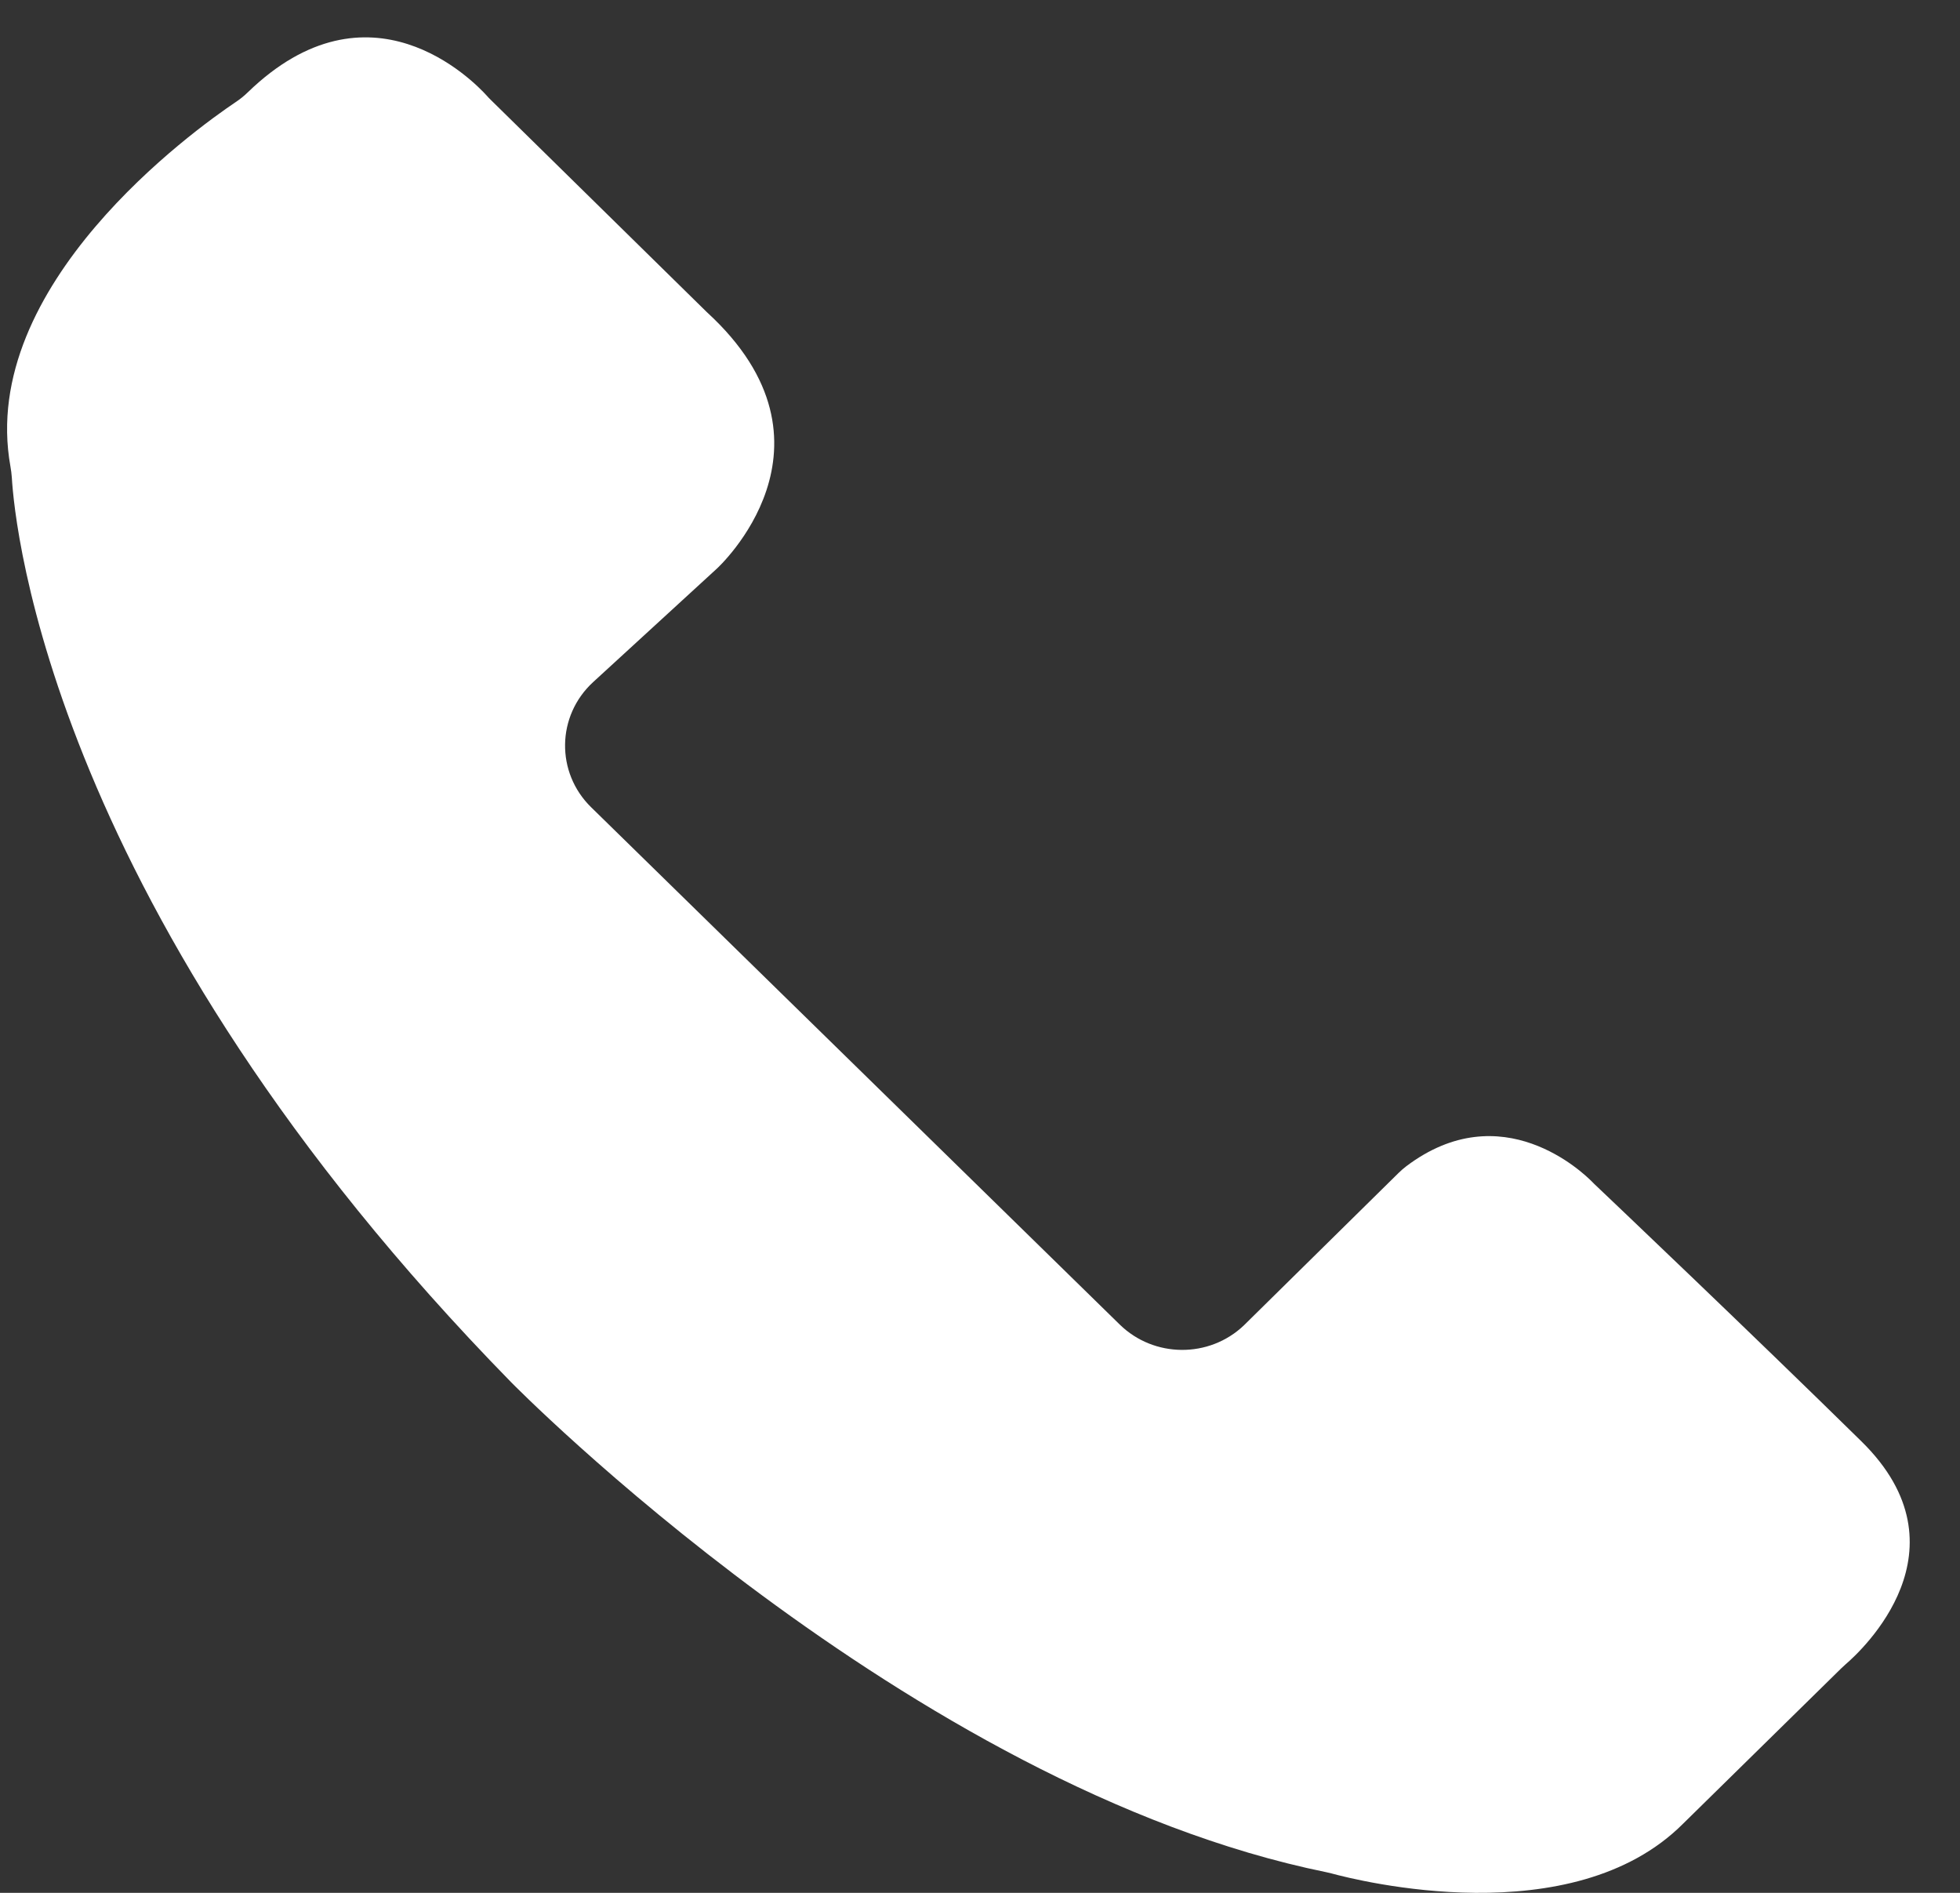 <svg width="29" height="28" viewBox="0 0 29 28" fill="none" xmlns="http://www.w3.org/2000/svg">
<rect x="0" y="0" width="29" height="28" fill="#333333" stroke="none"/>
<path d="M0.154 6.898C0.164 6.953 0.171 7.008 0.175 7.064C0.217 7.78 0.758 13.492 7.562 20.446C7.562 20.446 13.439 26.436 19.625 27.695C19.652 27.701 19.678 27.707 19.705 27.714C20.08 27.816 23.264 28.621 24.905 26.975L27.244 24.678C27.265 24.658 27.287 24.637 27.309 24.618C27.543 24.418 29.167 22.917 27.542 21.322C25.898 19.707 23.825 17.738 23.59 17.515C23.579 17.505 23.569 17.494 23.558 17.483C23.43 17.353 22.222 16.184 20.807 17.252C20.766 17.283 20.728 17.317 20.691 17.353L18.402 19.608C17.889 20.094 17.074 20.088 16.568 19.594L8.746 11.941C8.221 11.427 8.234 10.588 8.776 10.09L10.607 8.411C10.607 8.411 12.612 6.587 10.458 4.617L7.261 1.477C7.241 1.458 7.222 1.438 7.204 1.417C6.997 1.189 5.465 -0.377 3.666 1.366C3.612 1.419 3.552 1.467 3.489 1.509C2.878 1.92 -0.328 4.218 0.154 6.898Z" fill="white"/>
</svg>
